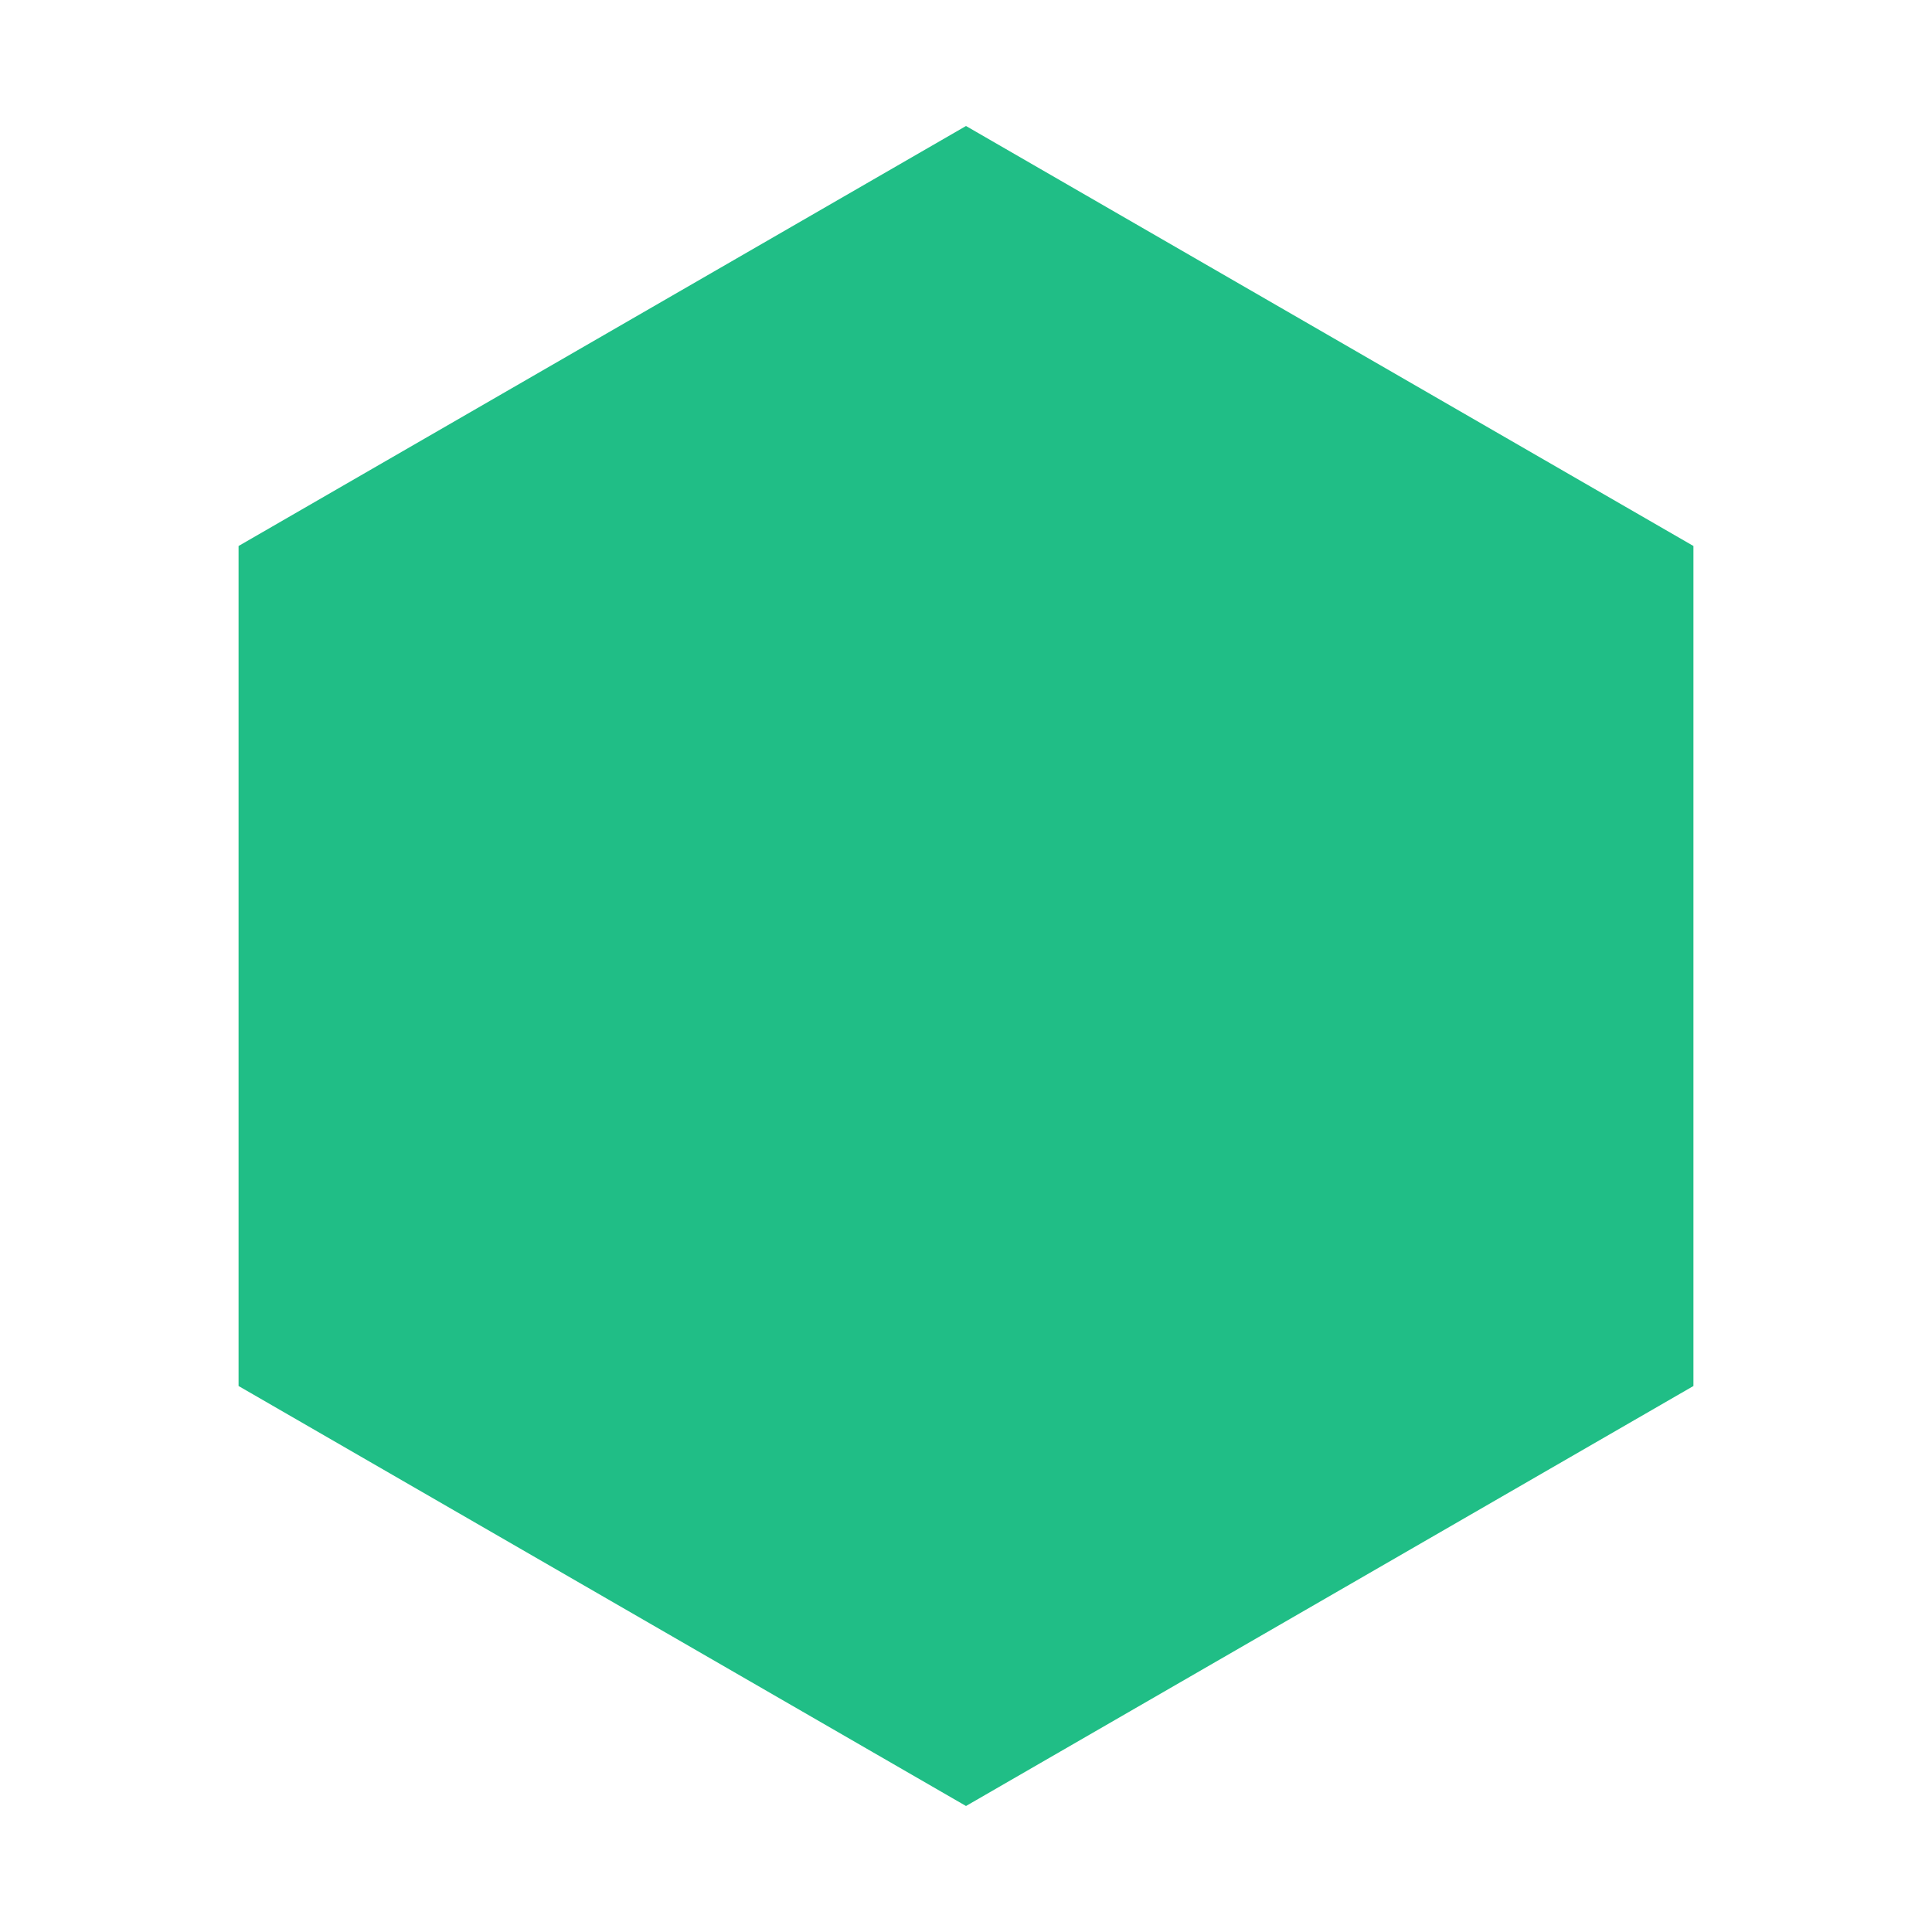 <svg xmlns="http://www.w3.org/2000/svg" width="23" height="23"><path stroke="none" fill="#20be86" d="M11.5 1.5a0 0 0 0 1 0 0l8.66 5a0 0 0 0 1 0 0l0 10a0 0 0 0 1 0 0l-8.66 5a0 0 0 0 1 0 0l-8.66 -5a0 0 0 0 1 0 0l0 -10a0 0 0 0 1 0 0"></path></svg>
